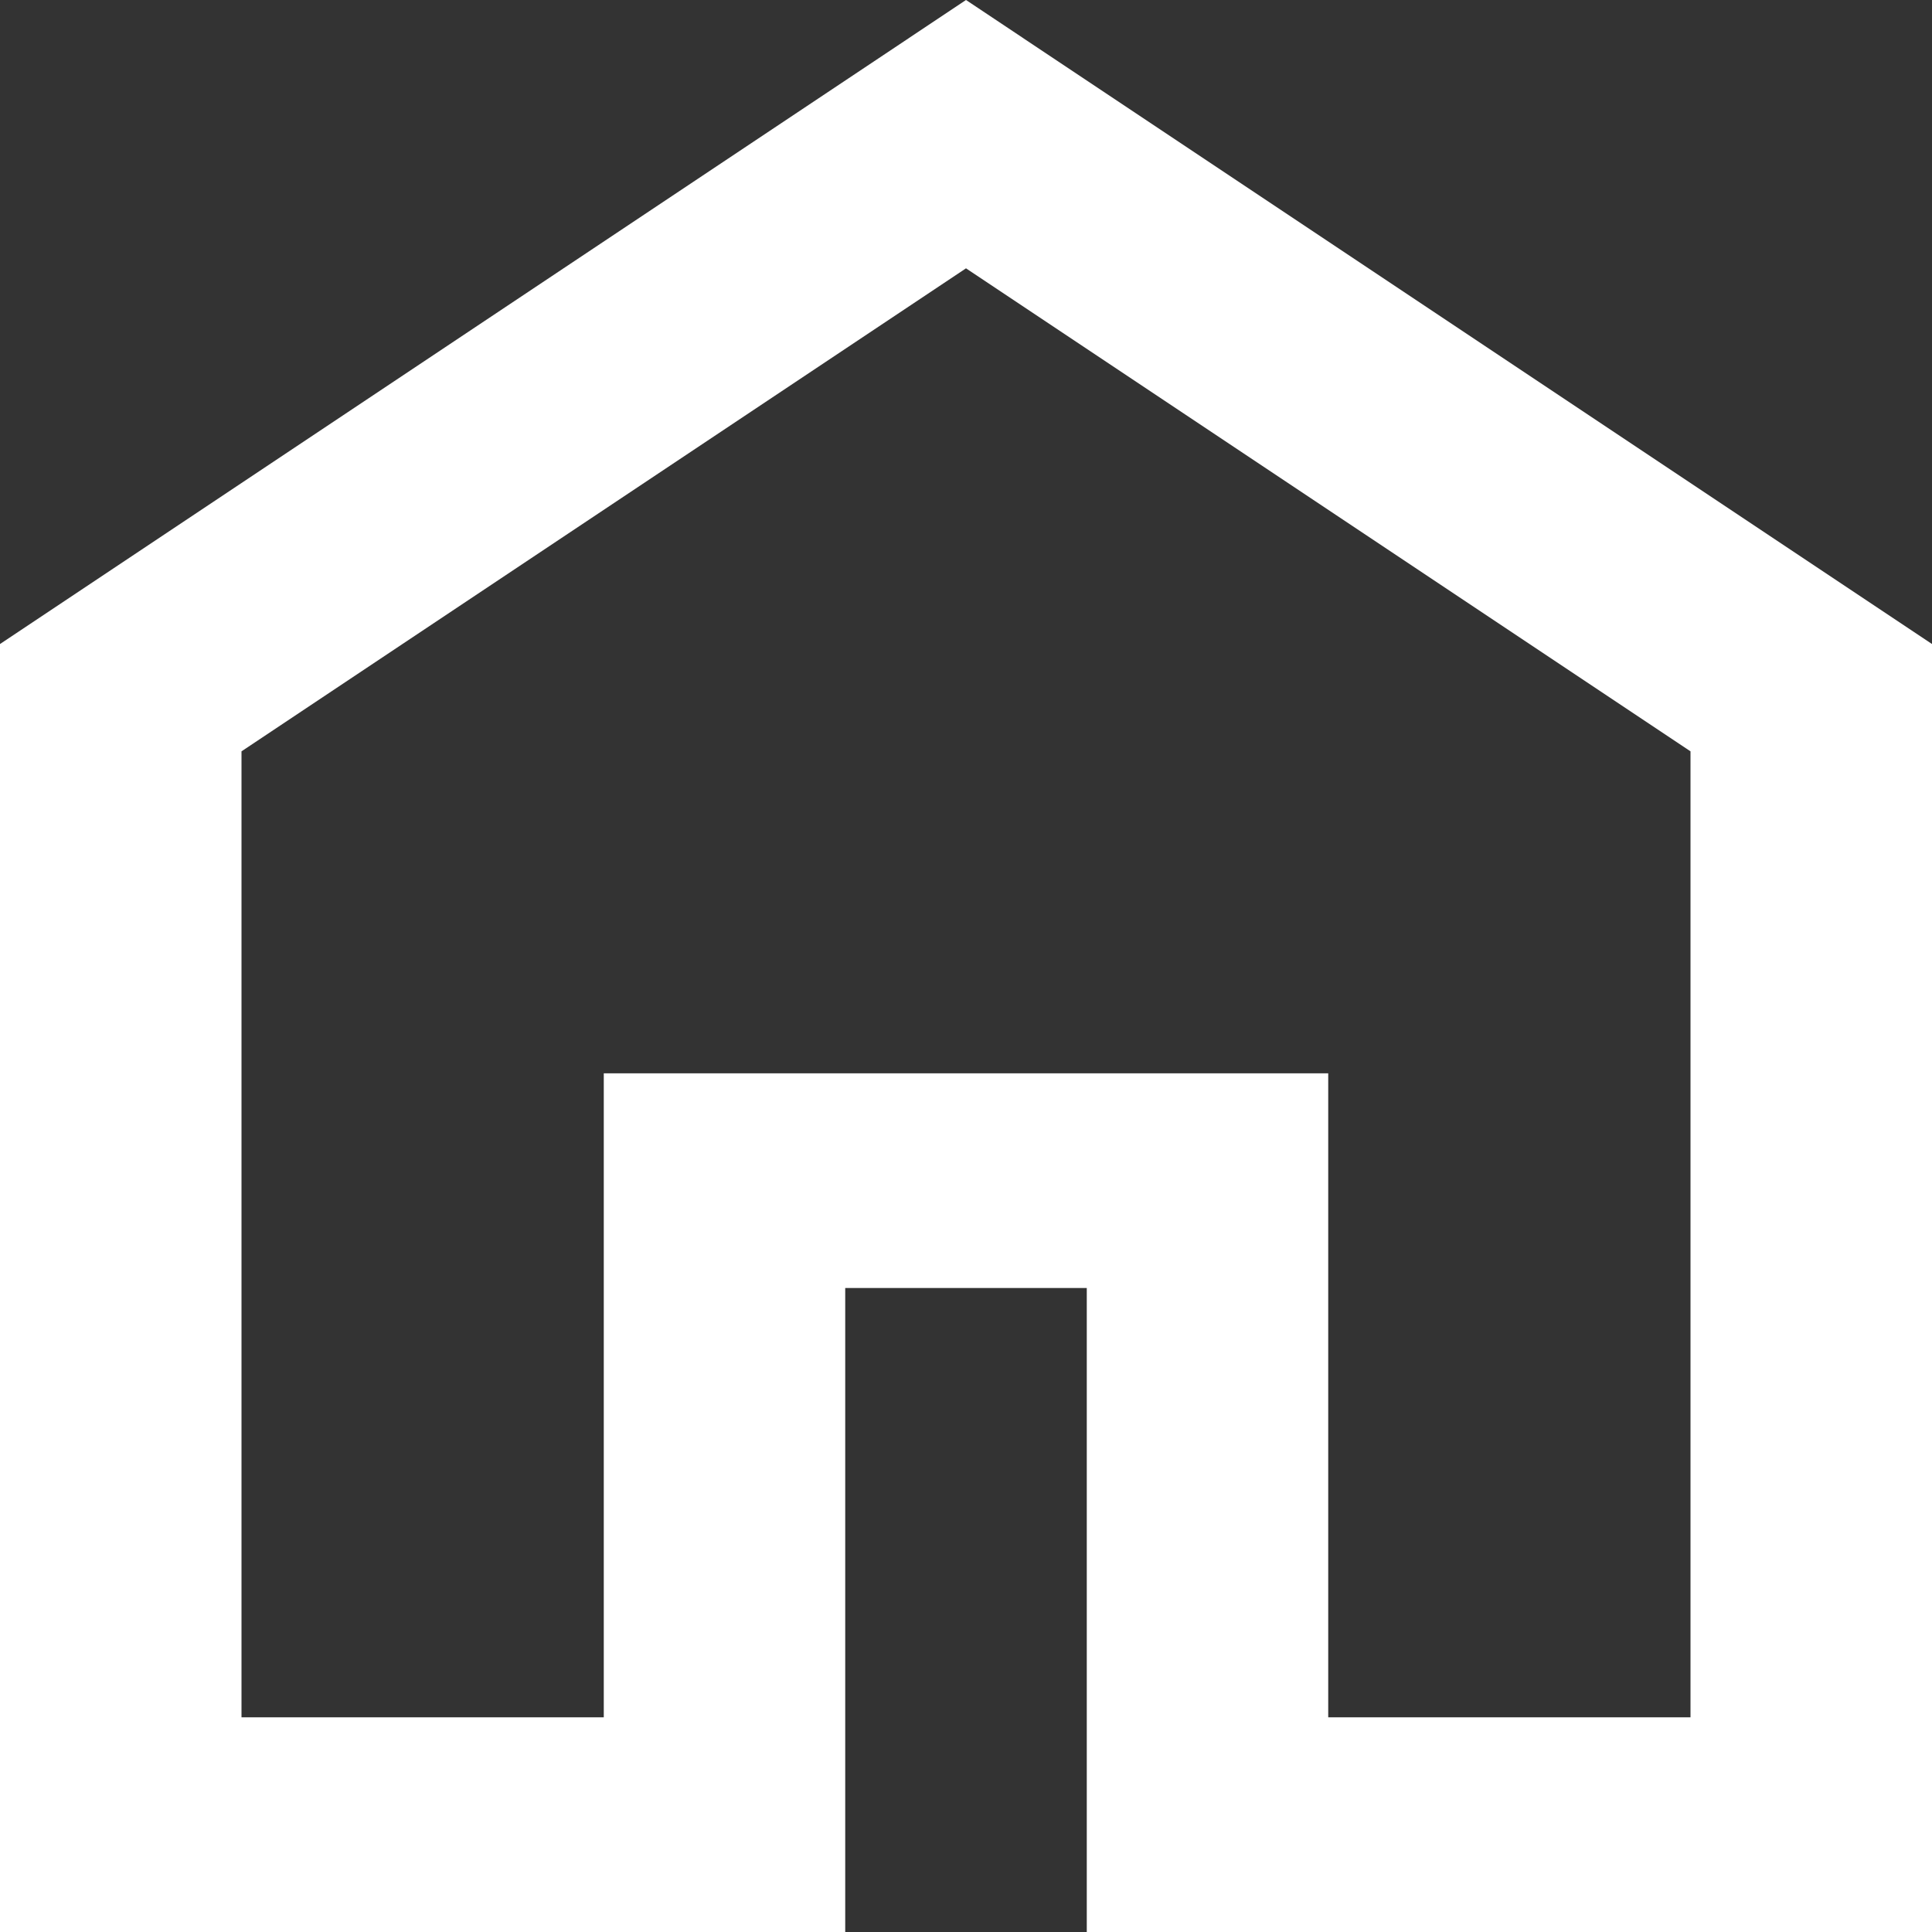 <svg width="35" height="35" viewBox="0 0 35 35" fill="none" xmlns="http://www.w3.org/2000/svg">
<rect x="0" y="0" width="35" height="35" fill="#333333" stroke="none"/>
<path d="M4.375 31.111H10.938V19.444H24.062V31.111H30.625V13.611L17.5 4.861L4.375 13.611V31.111ZM0 35V11.667L17.5 0L35 11.667V35H19.688V23.333H15.312V35H0Z" fill="white"/>
</svg>
